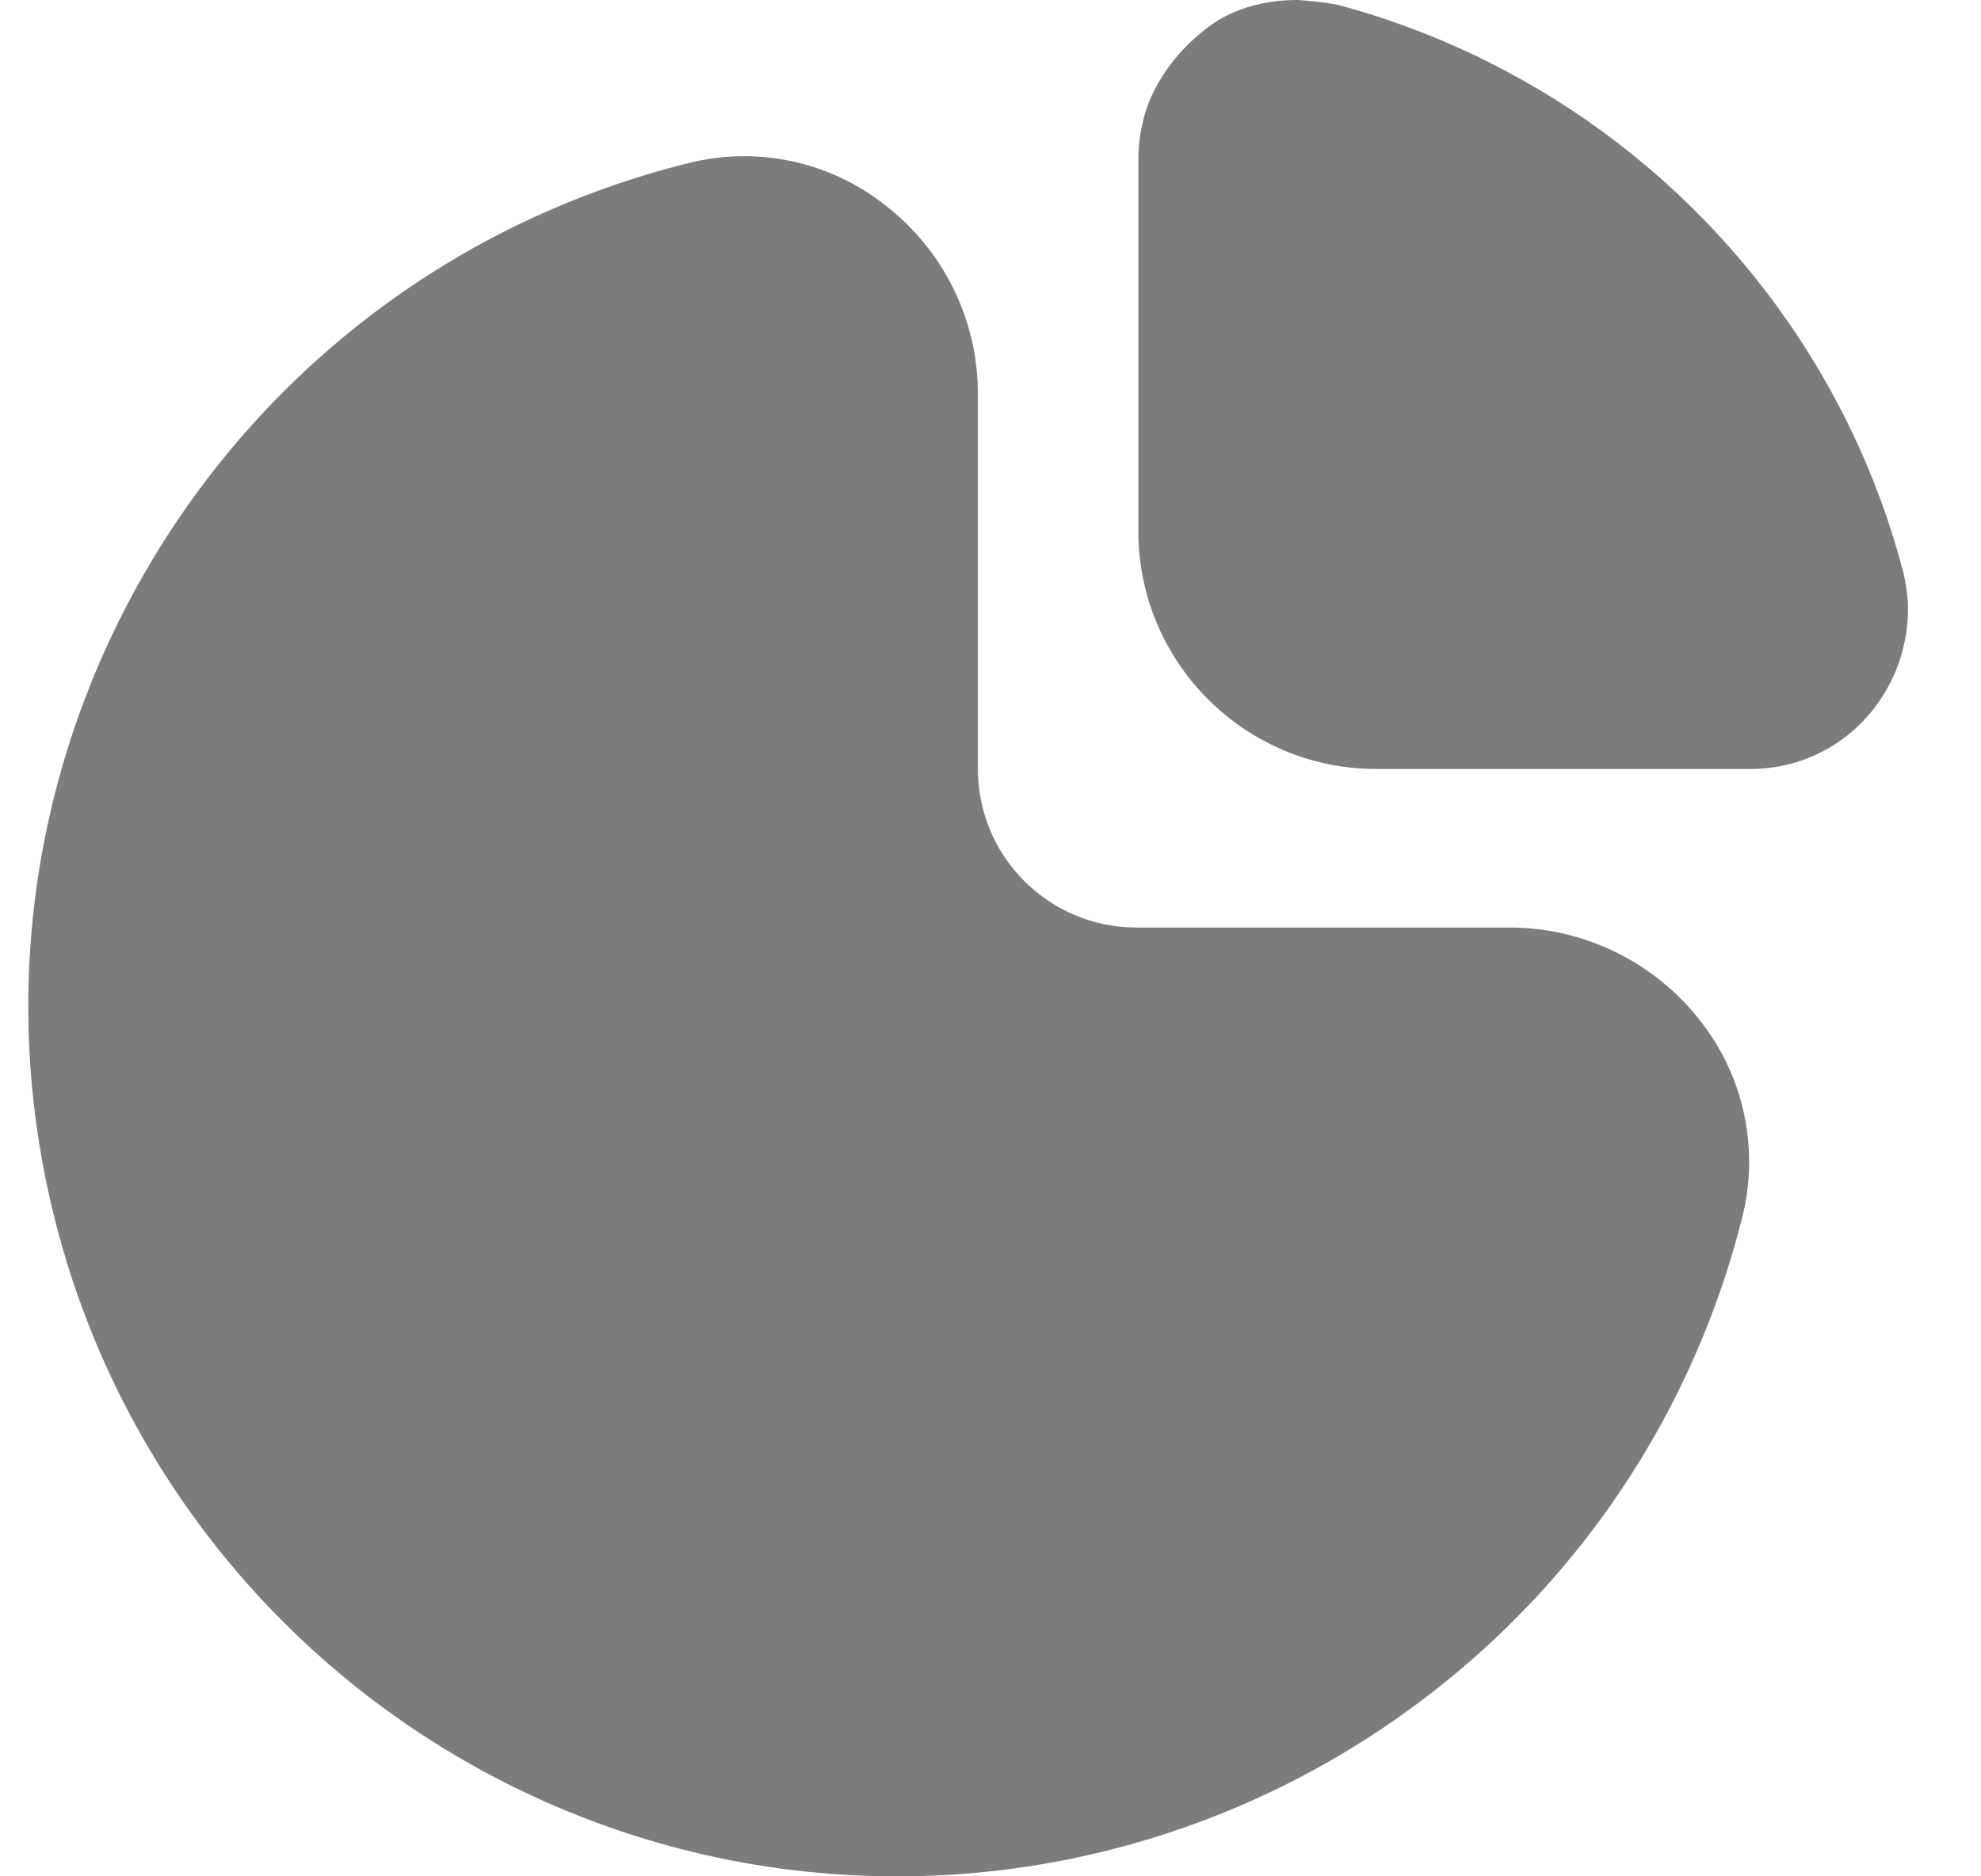 <svg width="19" height="18" viewBox="0 0 19 18" fill="none" xmlns="http://www.w3.org/2000/svg">
<path fill-rule="evenodd" clip-rule="evenodd" d="M17.471 3.593C17.807 4.17 18.066 4.789 18.24 5.434C18.273 5.552 18.293 5.672 18.299 5.794C18.31 6.144 18.203 6.487 17.995 6.768C17.713 7.152 17.265 7.378 16.789 7.377H13.2C11.94 7.377 10.918 6.355 10.918 5.095V1.521C10.919 1.406 10.933 1.291 10.959 1.179C10.96 1.178 10.96 1.176 10.96 1.175C10.972 1.118 11.062 0.674 11.559 0.282C11.908 0 12.347 3.57266e-05 12.45 0H12.45C12.45 0 12.736 0.02 12.864 0.055C14.804 0.585 16.458 1.855 17.471 3.593ZM10.9 8.898H14.484C15.196 8.9 15.866 9.229 16.305 9.789C16.726 10.322 16.876 11.02 16.71 11.679C15.627 15.976 11.379 18.683 7.026 17.85C3.84 17.231 1.301 14.82 0.519 11.67C-0.591 7.199 2.134 2.674 6.606 1.564C7.263 1.399 7.961 1.549 8.492 1.97C9.053 2.404 9.381 3.074 9.379 3.783V7.377C9.379 8.217 10.06 8.898 10.9 8.898Z" fill="#7C7C7C"/>
</svg>
